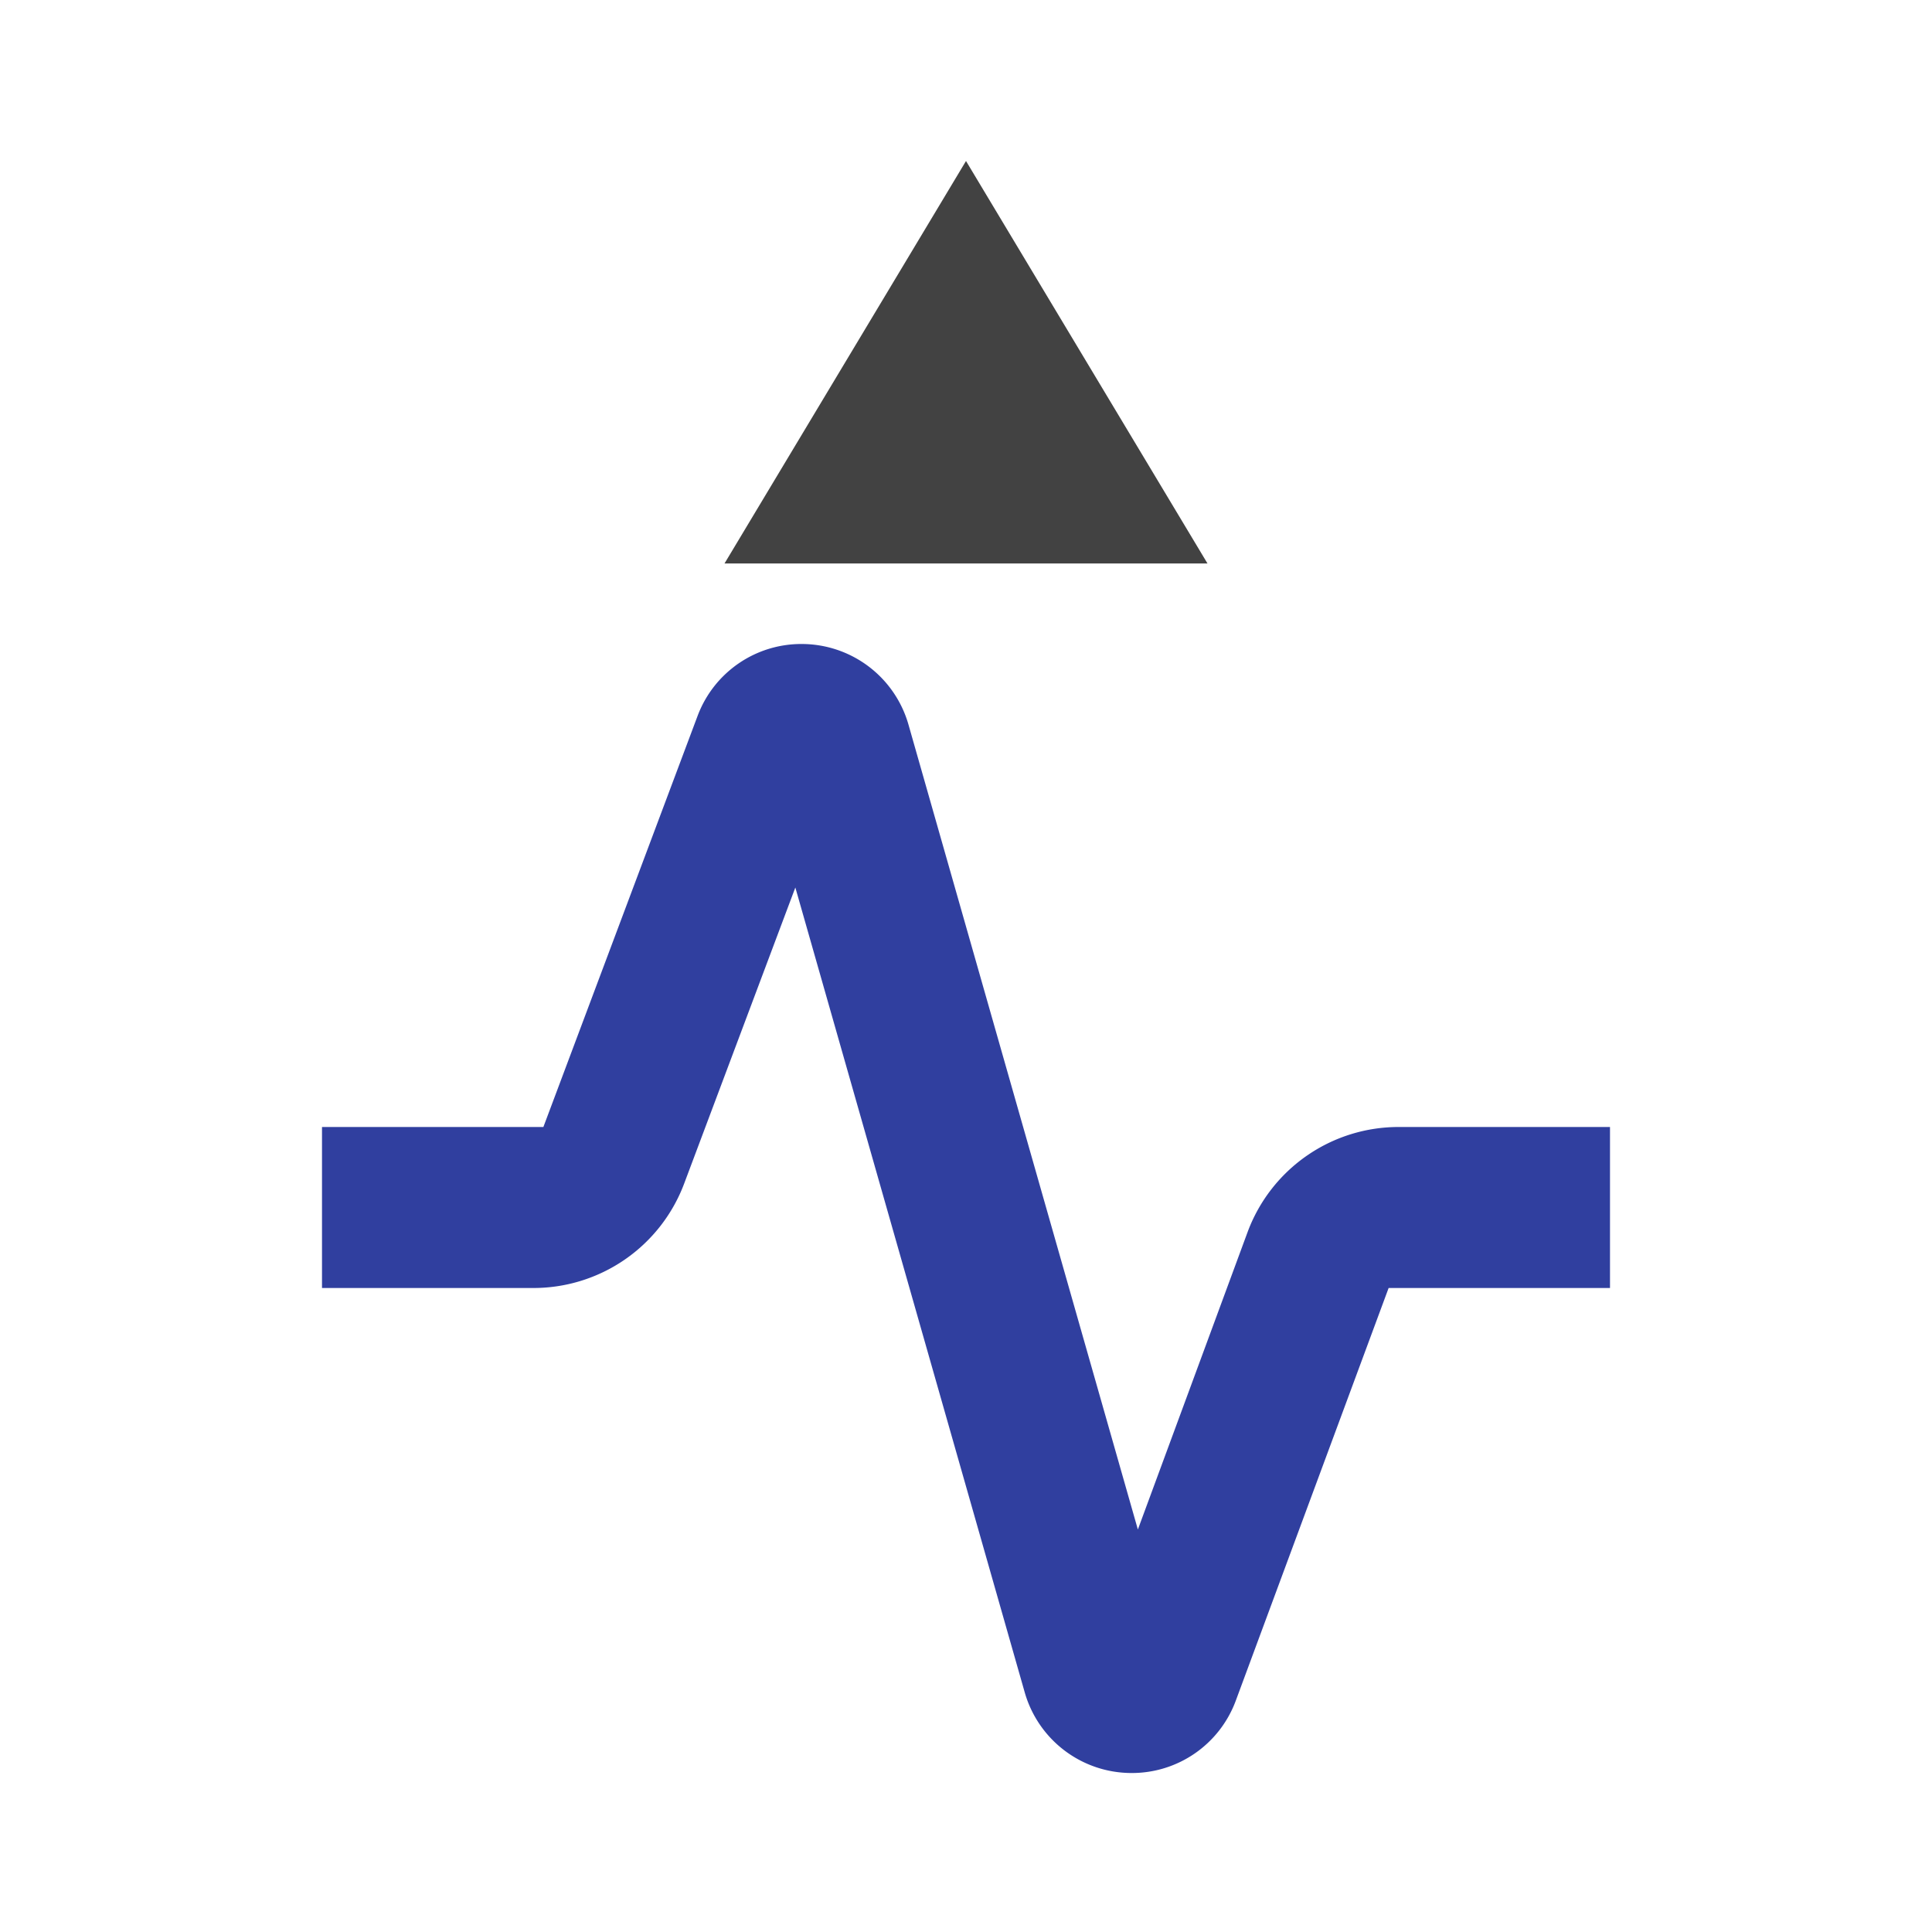 <svg viewBox="0 0 48 48" xmlns="http://www.w3.org/2000/svg"><path d="m24 4-6 10h12z" fill="#424242"/><path d="m0 0h48v48h-48z" fill="none"/><path d="m40 28h-5.23a4 4 0 0 0 -3.77 2.6l-2.73 7.4-5.7-20a2.76 2.76 0 0 0 -2.65-2 2.75 2.75 0 0 0 -2.59 1.79l-3.83 10.21h-5.5v4h5.23a4 4 0 0 0 3.77-2.6l2.76-7.35 5.7 20a2.76 2.76 0 0 0 2.65 2 2.75 2.75 0 0 0 2.59-1.79l3.8-10.26h5.5z" fill="#303f9f"/></svg>
